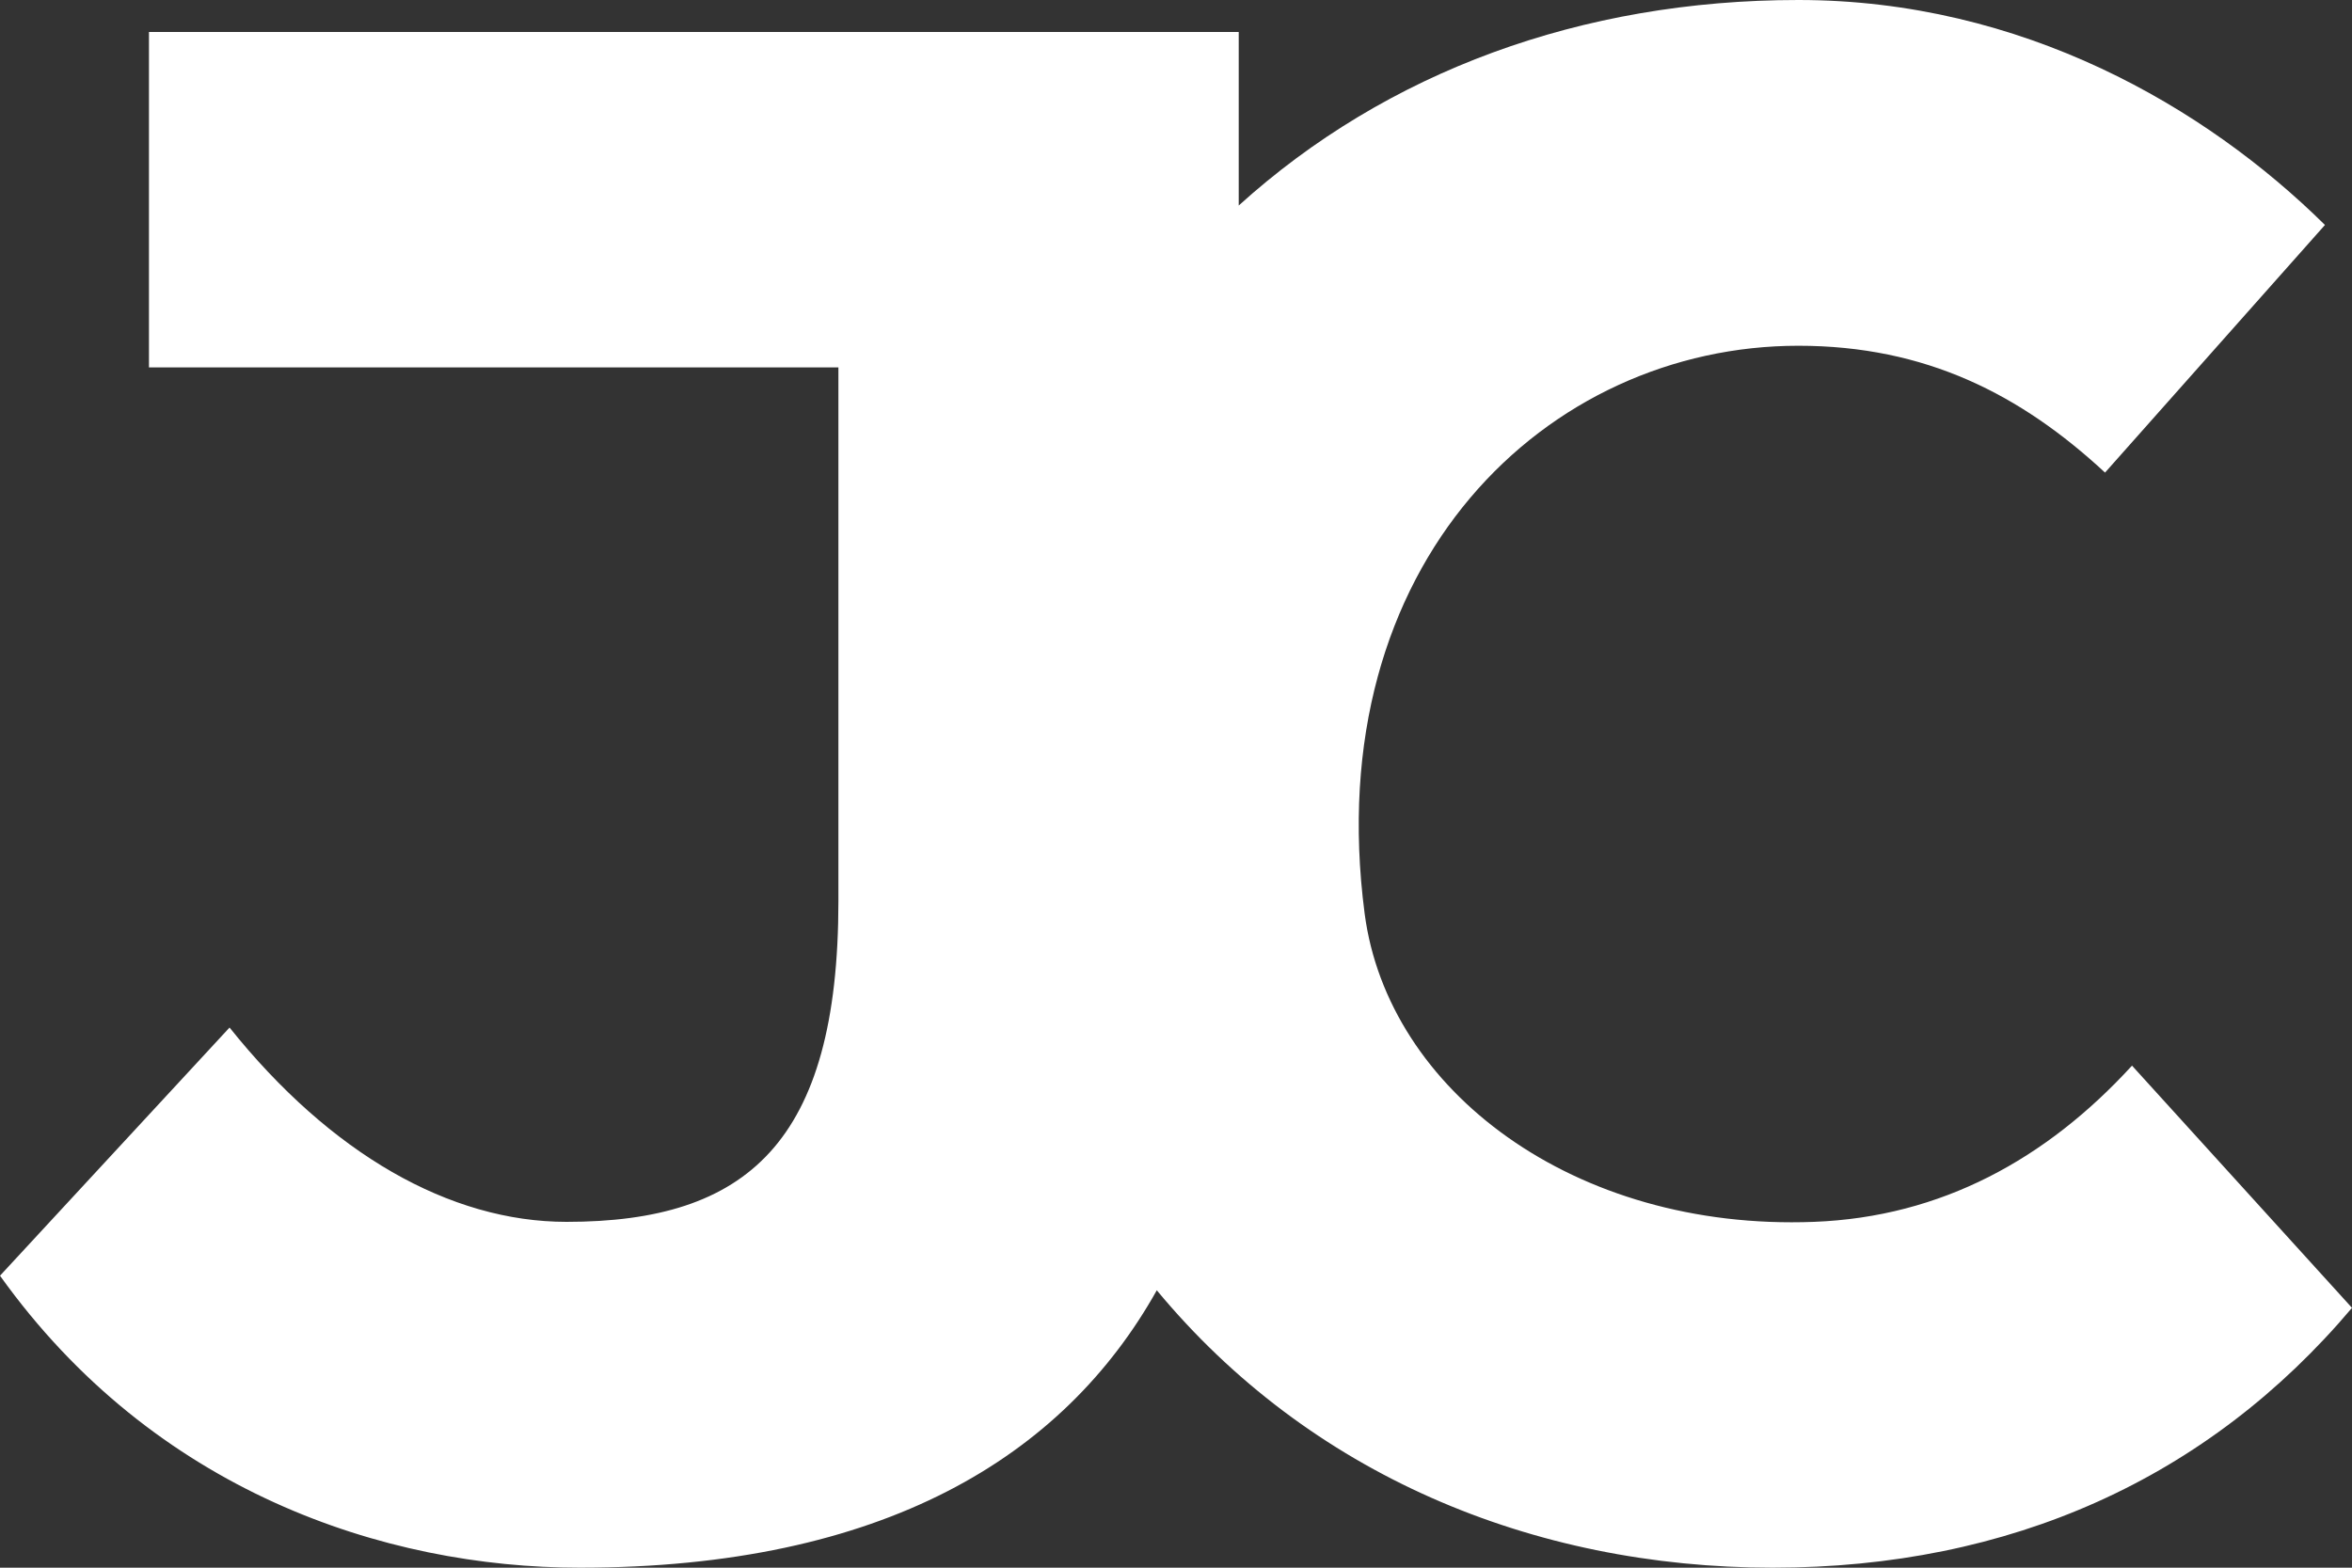 <svg width="30" height="20" viewBox="0 0 30 20" fill="none" xmlns="http://www.w3.org/2000/svg">
<rect x="0" y="0" width="30" height="20" fill="#333333" stroke="none"/>
<path d="M27.194 13.595C26.102 14.788 24.76 15.526 23.137 15.588C20.072 15.706 17.7 13.906 17.406 11.654C16.821 7.17 19.74 4.411 22.938 4.411C24.564 4.411 25.775 5.033 26.85 6.029L29.655 2.87C28.133 1.366 25.792 0 22.938 0C20.174 0 17.686 0.914 15.8 2.622V0.408H1.9V4.687H10.694V11.495C10.694 14.586 9.517 15.588 7.226 15.588C5.738 15.588 4.216 14.719 2.928 13.109L0 16.275C1.963 19.021 4.898 20 7.395 20C11.261 20 13.564 18.588 14.755 16.461C16.694 18.801 19.536 20 22.611 20C25.642 20 28.162 18.863 30 16.685L27.194 13.595Z" fill="white"/>
</svg>
